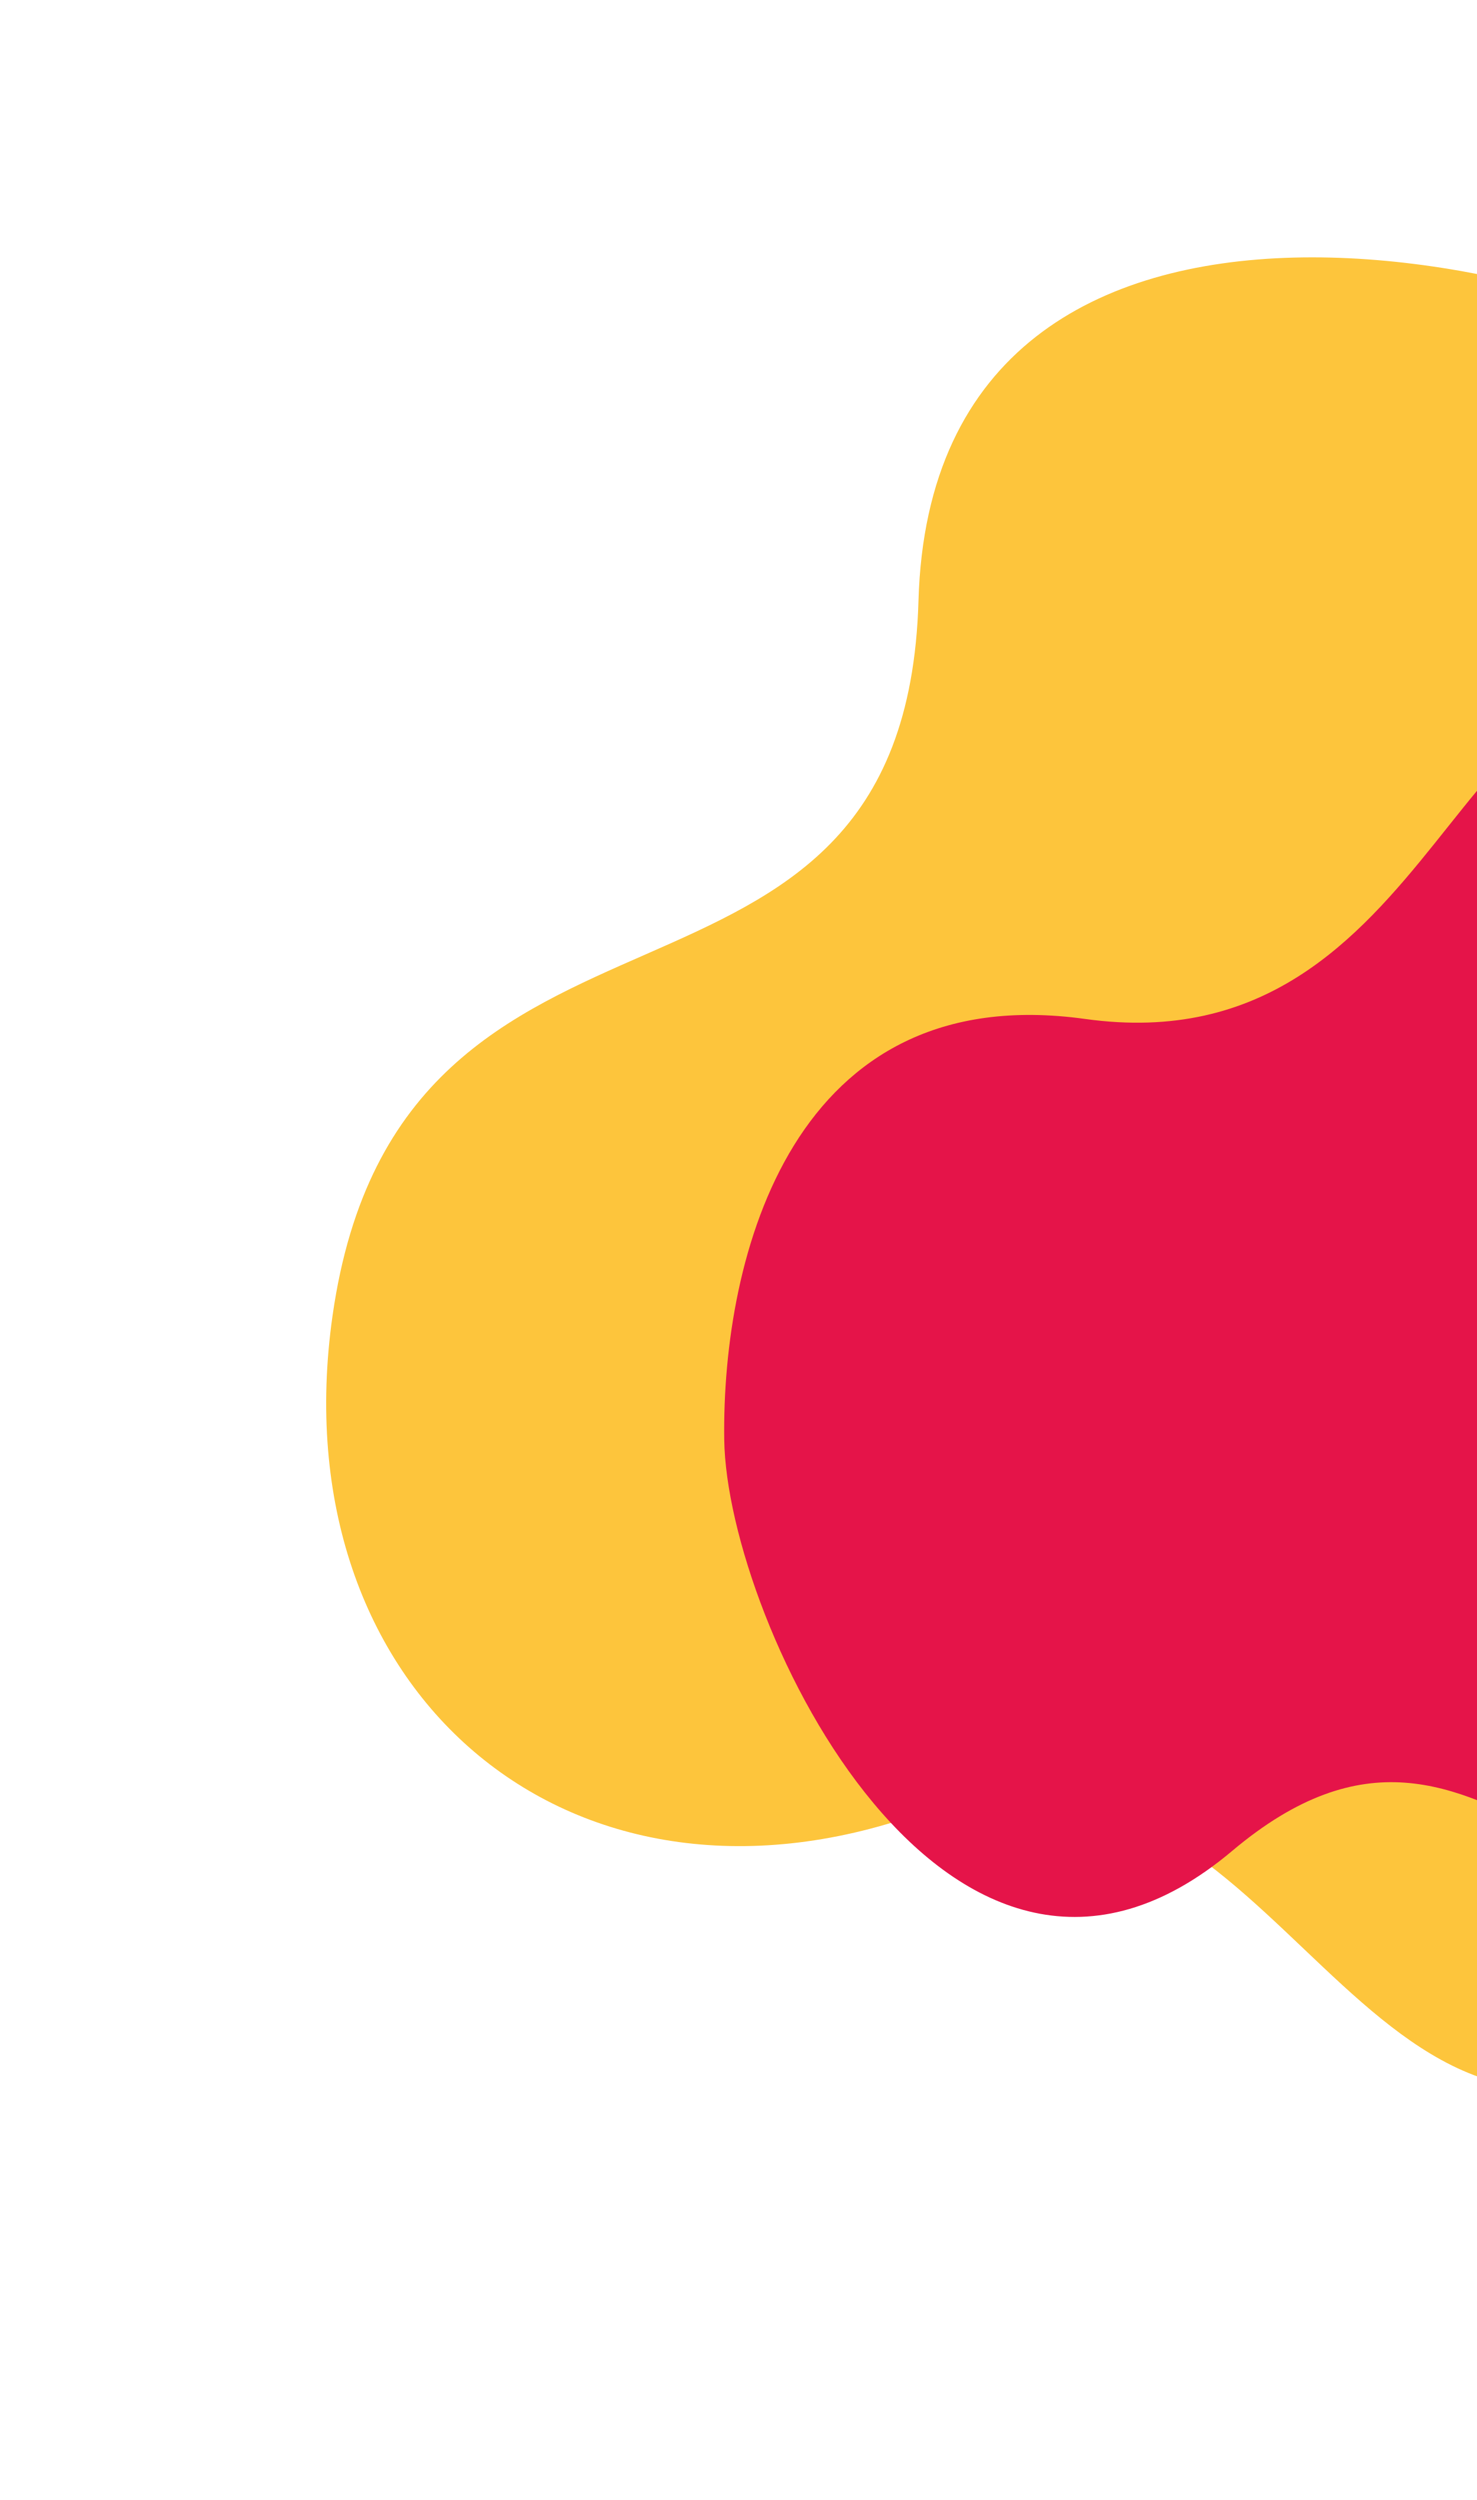<svg width="350" height="592" viewBox="0 0 350 592" fill="none" xmlns="http://www.w3.org/2000/svg">
<path d="M450.49 271.77C361.311 352.338 470.421 449.428 394.478 487.526C318.535 525.623 301.536 399.8 217.966 429.468C134.395 459.135 66.213 400.038 78.796 311.626C95.03 197.691 214.469 253.593 217.649 142.277C221.05 23.285 381.778 59.94 426.655 96.07C471.531 132.2 523.424 205.861 450.49 271.77Z" fill="#FDC53C"/>
<path d="M257.124 241.312C341.85 253.111 345.478 142.976 400.898 167.947C456.318 192.919 395.054 264.218 449.319 297.692C503.585 331.165 502.181 399.217 447.981 435.234C378.125 481.639 354.471 385.719 291.987 438.337C225.194 494.583 172.213 384.369 171.62 340.932C171.027 297.494 187.822 231.671 257.124 241.312Z" fill="#E51449"/>
</svg>
